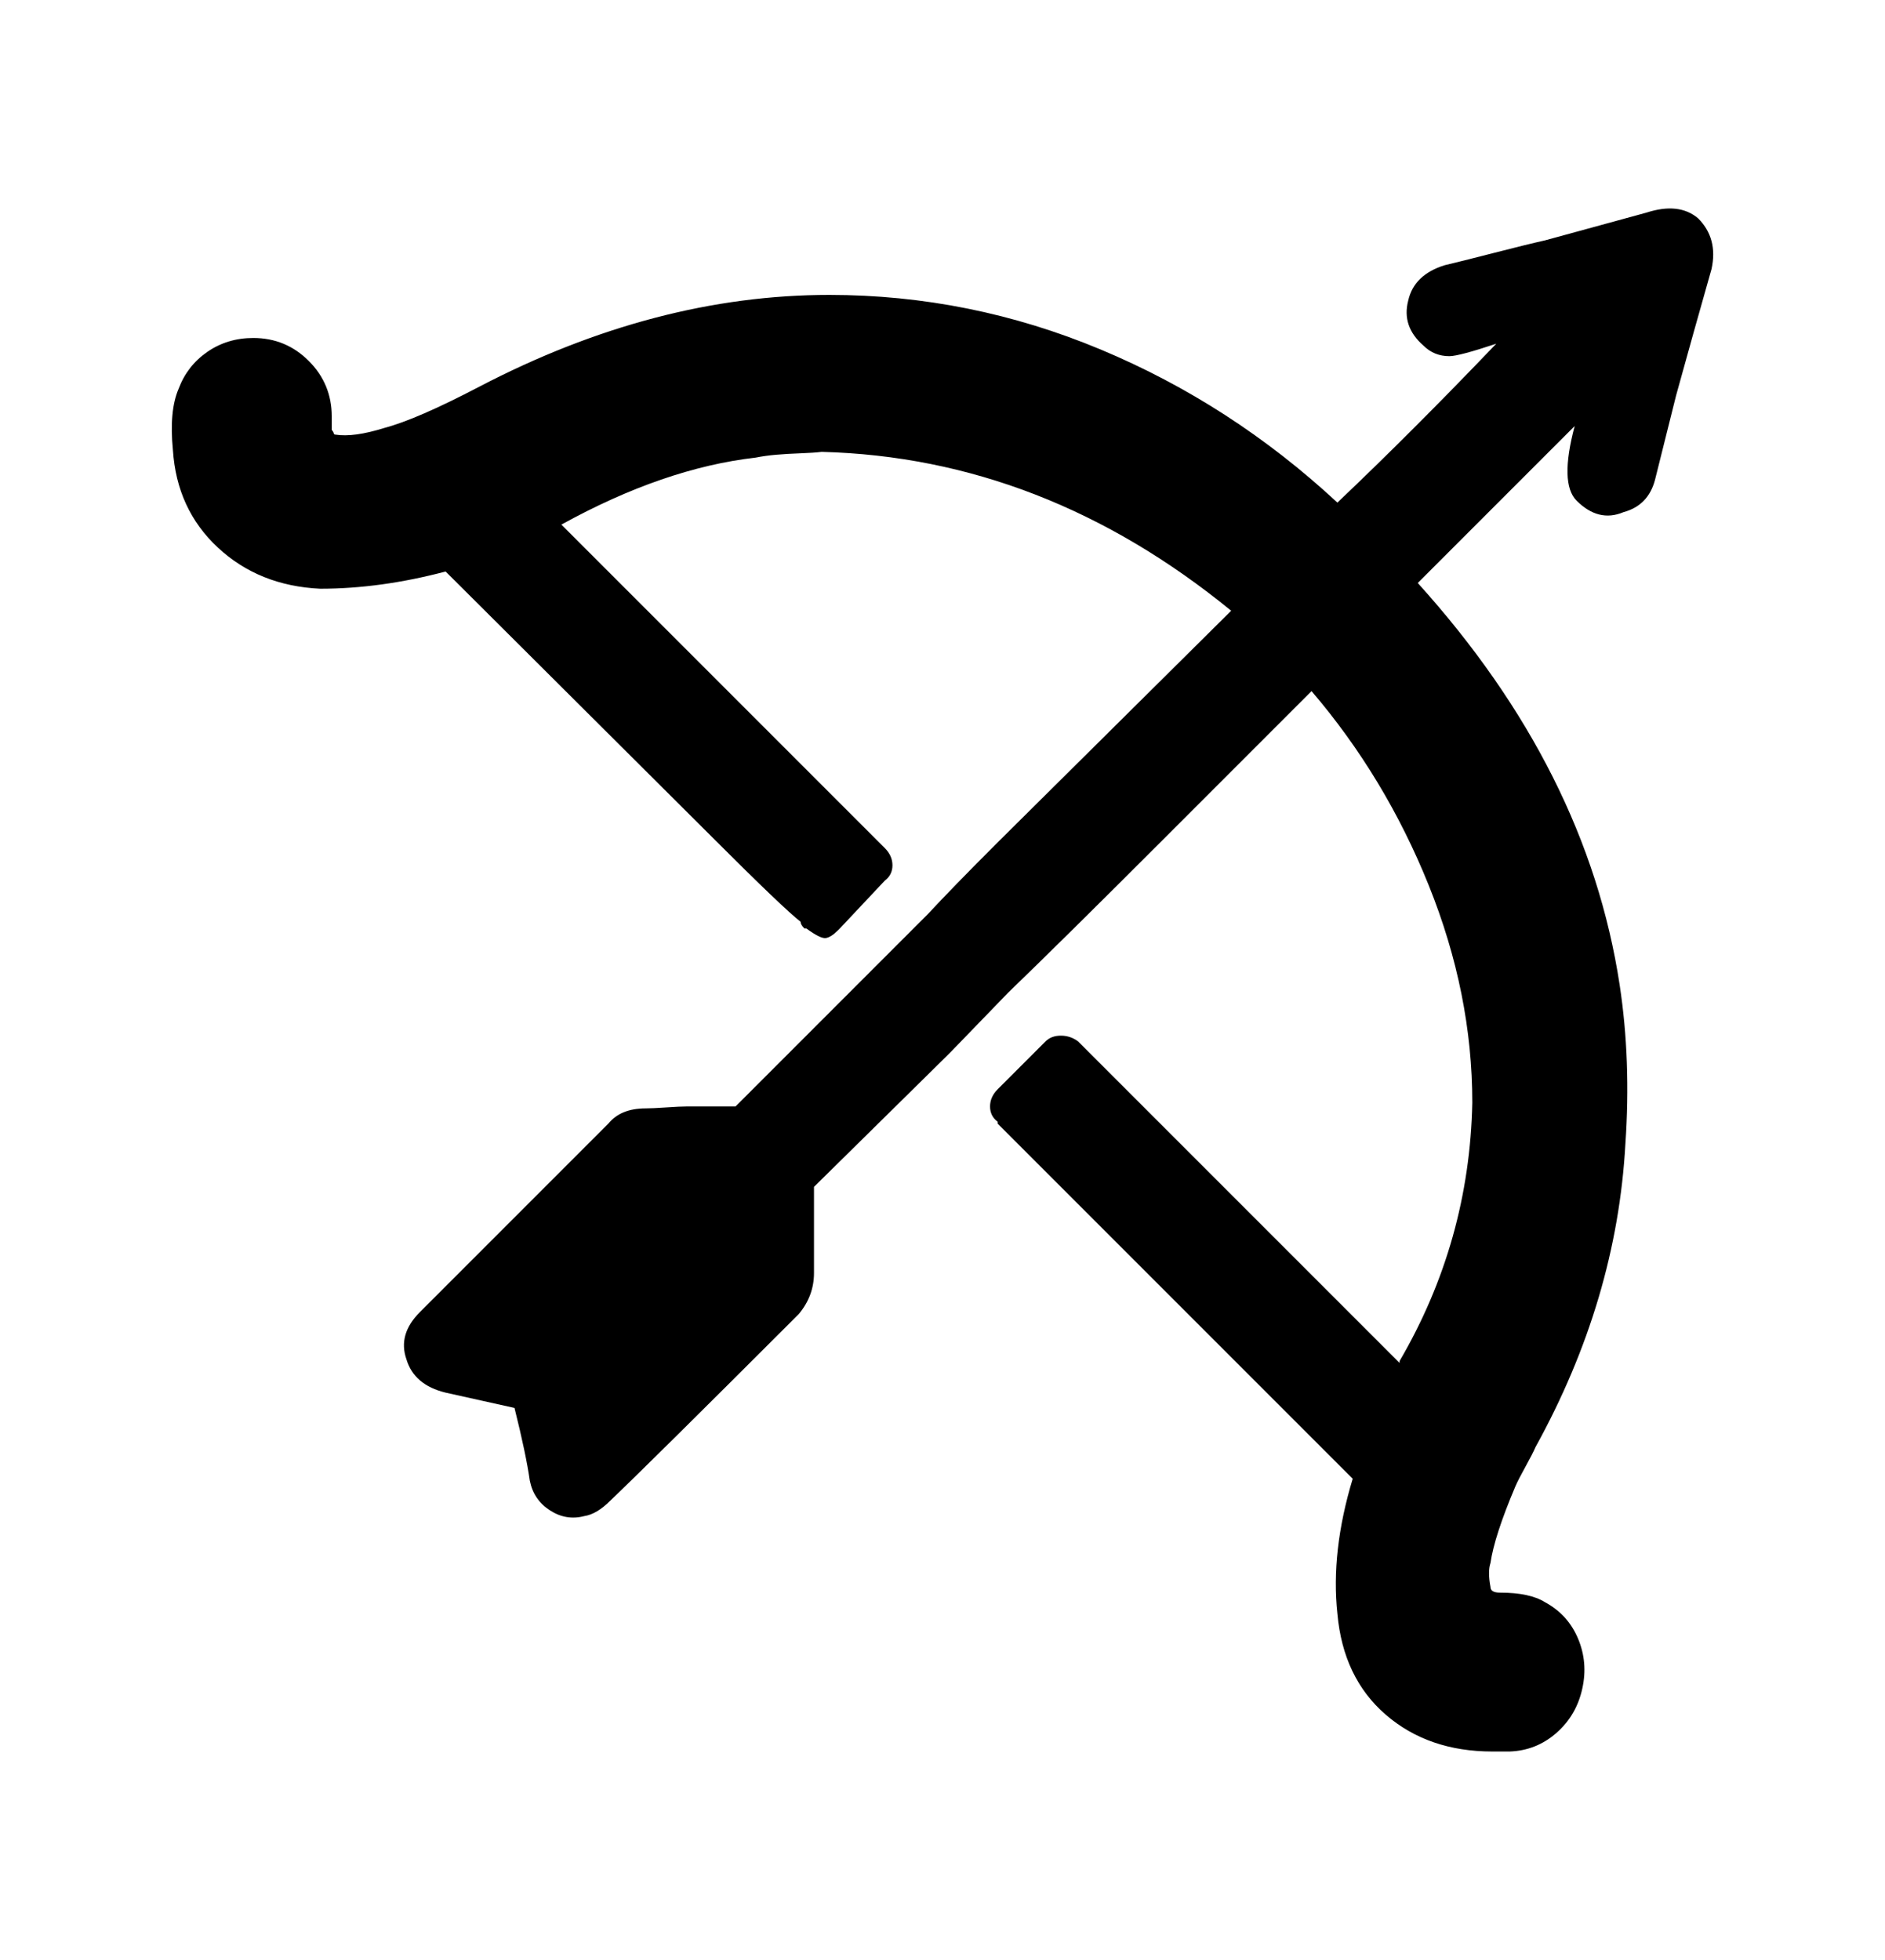 <?xml version="1.0" encoding="UTF-8" standalone="no"?>
<!-- Generated by IcoMoon.io -->

<svg
   version="1.1"
   width="985"
   height="1024"
   viewBox="0 0 985 1024"
   id="svg1"
   sodipodi:docname="r.svg"
   inkscape:version="1.3.2 (091e20e, 2023-11-25, custom)"
   xmlns:inkscape="http://www.inkscape.org/namespaces/inkscape"
   xmlns:sodipodi="http://sodipodi.sourceforge.net/DTD/sodipodi-0.dtd"
   xmlns="http://www.w3.org/2000/svg"
   xmlns:svg="http://www.w3.org/2000/svg">
  <defs
     id="defs1" />
  <sodipodi:namedview
     id="namedview1"
     pagecolor="#ffffff"
     bordercolor="#000000"
     borderopacity="0.25"
     inkscape:showpageshadow="2"
     inkscape:pageopacity="0.0"
     inkscape:pagecheckerboard="0"
     inkscape:deskcolor="#d1d1d1"
     inkscape:zoom="0.84082031"
     inkscape:cx="492.37631"
     inkscape:cy="512"
     inkscape:window-width="1920"
     inkscape:window-height="1057"
     inkscape:window-x="-3"
     inkscape:window-y="1072"
     inkscape:window-maximized="1"
     inkscape:current-layer="svg1" />
  <g
     id="icomoon-ignore" />
  <path
     d="m 887.348,114.08 q 10.5,10.5 7,26.5 -3,10.5 -9.25,32.75 -6.25,22.25 -9.25,33.25 l -11,44 q -3.5,13.5 -16.5,17 -13,5.5 -24.5,-6 -9,-9 -1,-39 l -82,82 q 88.5,98 105.5,210 6,39.5 3,83 -4.5,81.5 -47,158.5 -1.5,3.5 -5.25,10.25 -3.75,6.75 -5.25,10.25 -11,26 -13,40 -1.5,4.5 0,12.5 0,3 5,3 15.5,0 23.5,5 12,6.5 17.25,19 5.25,12.5 2.25,26 -3,14 -13.5,23.25 -10.5,9.25 -24.5,9.75 h -9 q -33.5,0 -55.75,-19.25 -22.25,-19.25 -25.25,-52.75 -3.5,-32.5 8,-70.5 l -185.5,-185.5 v -1 q -4,-3 -4,-8 0,-5 4,-9 l 25,-25 q 3,-3 8,-3 5,0 9,3 l 168,168 v -1 q 36.5,-62.5 38,-135 0,-57 -22.75,-113.5 -22.75,-56.5 -61.25,-101.5 l -77.5,77.5 q -53.5,53.5 -81,80 l -30,31 -2,2 -69.5,68.5 v 45 q 0,12 -8,21.5 -76.5,76.5 -98.5,97.5 -7,7 -13.5,8 -9.5,2.5 -18,-3 -8.5,-5.5 -10.5,-15.5 -2,-14 -8,-38 l -36,-8 q -16.5,-4 -20.5,-17.5 -4.5,-13 7,-24.5 l 98.5,-98.5 q 6.5,-8 19.5,-8 3.5,0 10.75,-0.5 7.25,-0.5 10.75,-0.5 h 25.5 l 100.5,-100.5 q 12.5,-13.5 36.5,-37.5 l 122,-121 q -98,-80 -214,-83 -4,0.5 -11,0.75 -7,0.25 -12.75,0.75 -5.75,0.5 -10.75,1.5 -48,5.5 -101.5,35 l 169,169 q 4,4 4,9 0,5 -4,8 l -23.5,25 -1,1 q -3.5,3.5 -6.25,4 -2.75,0.5 -10.25,-5 h -1 q -2,-2 -2,-3.5 -9,-7 -45,-43 l -140.5,-140 q -34,9 -65.5,9 -32,-1.5 -53.5,-21.5 -21.5,-20 -23.5,-51 -2,-20.5 3,-32 4.5,-12 15,-19.25 10.5,-7.25 24,-7.25 17,0 29,12 12,12 12,29 v 7 q 0.5,0.5 1,1.5 0,0.5 0.25,0.75 0.25,0.25 0.75,0.25 9.5,1.5 25.5,-3.5 17,-4.5 49.5,-21.5 92,-48 183,-48 73.5,0 141.75,28.5 68.25,28.5 123.75,80 39,-37 83,-83 -19.5,6.5 -24.5,6.5 -8,0 -13.5,-5.5 -11.5,-10 -8,-23.5 3,-13.5 19,-18.5 8.5,-2 26,-6.5 17.5,-4.5 26.5,-6.5 l 53,-14.5 q 17,-5.5 27,3 z"
     id="path1" />
</svg>
